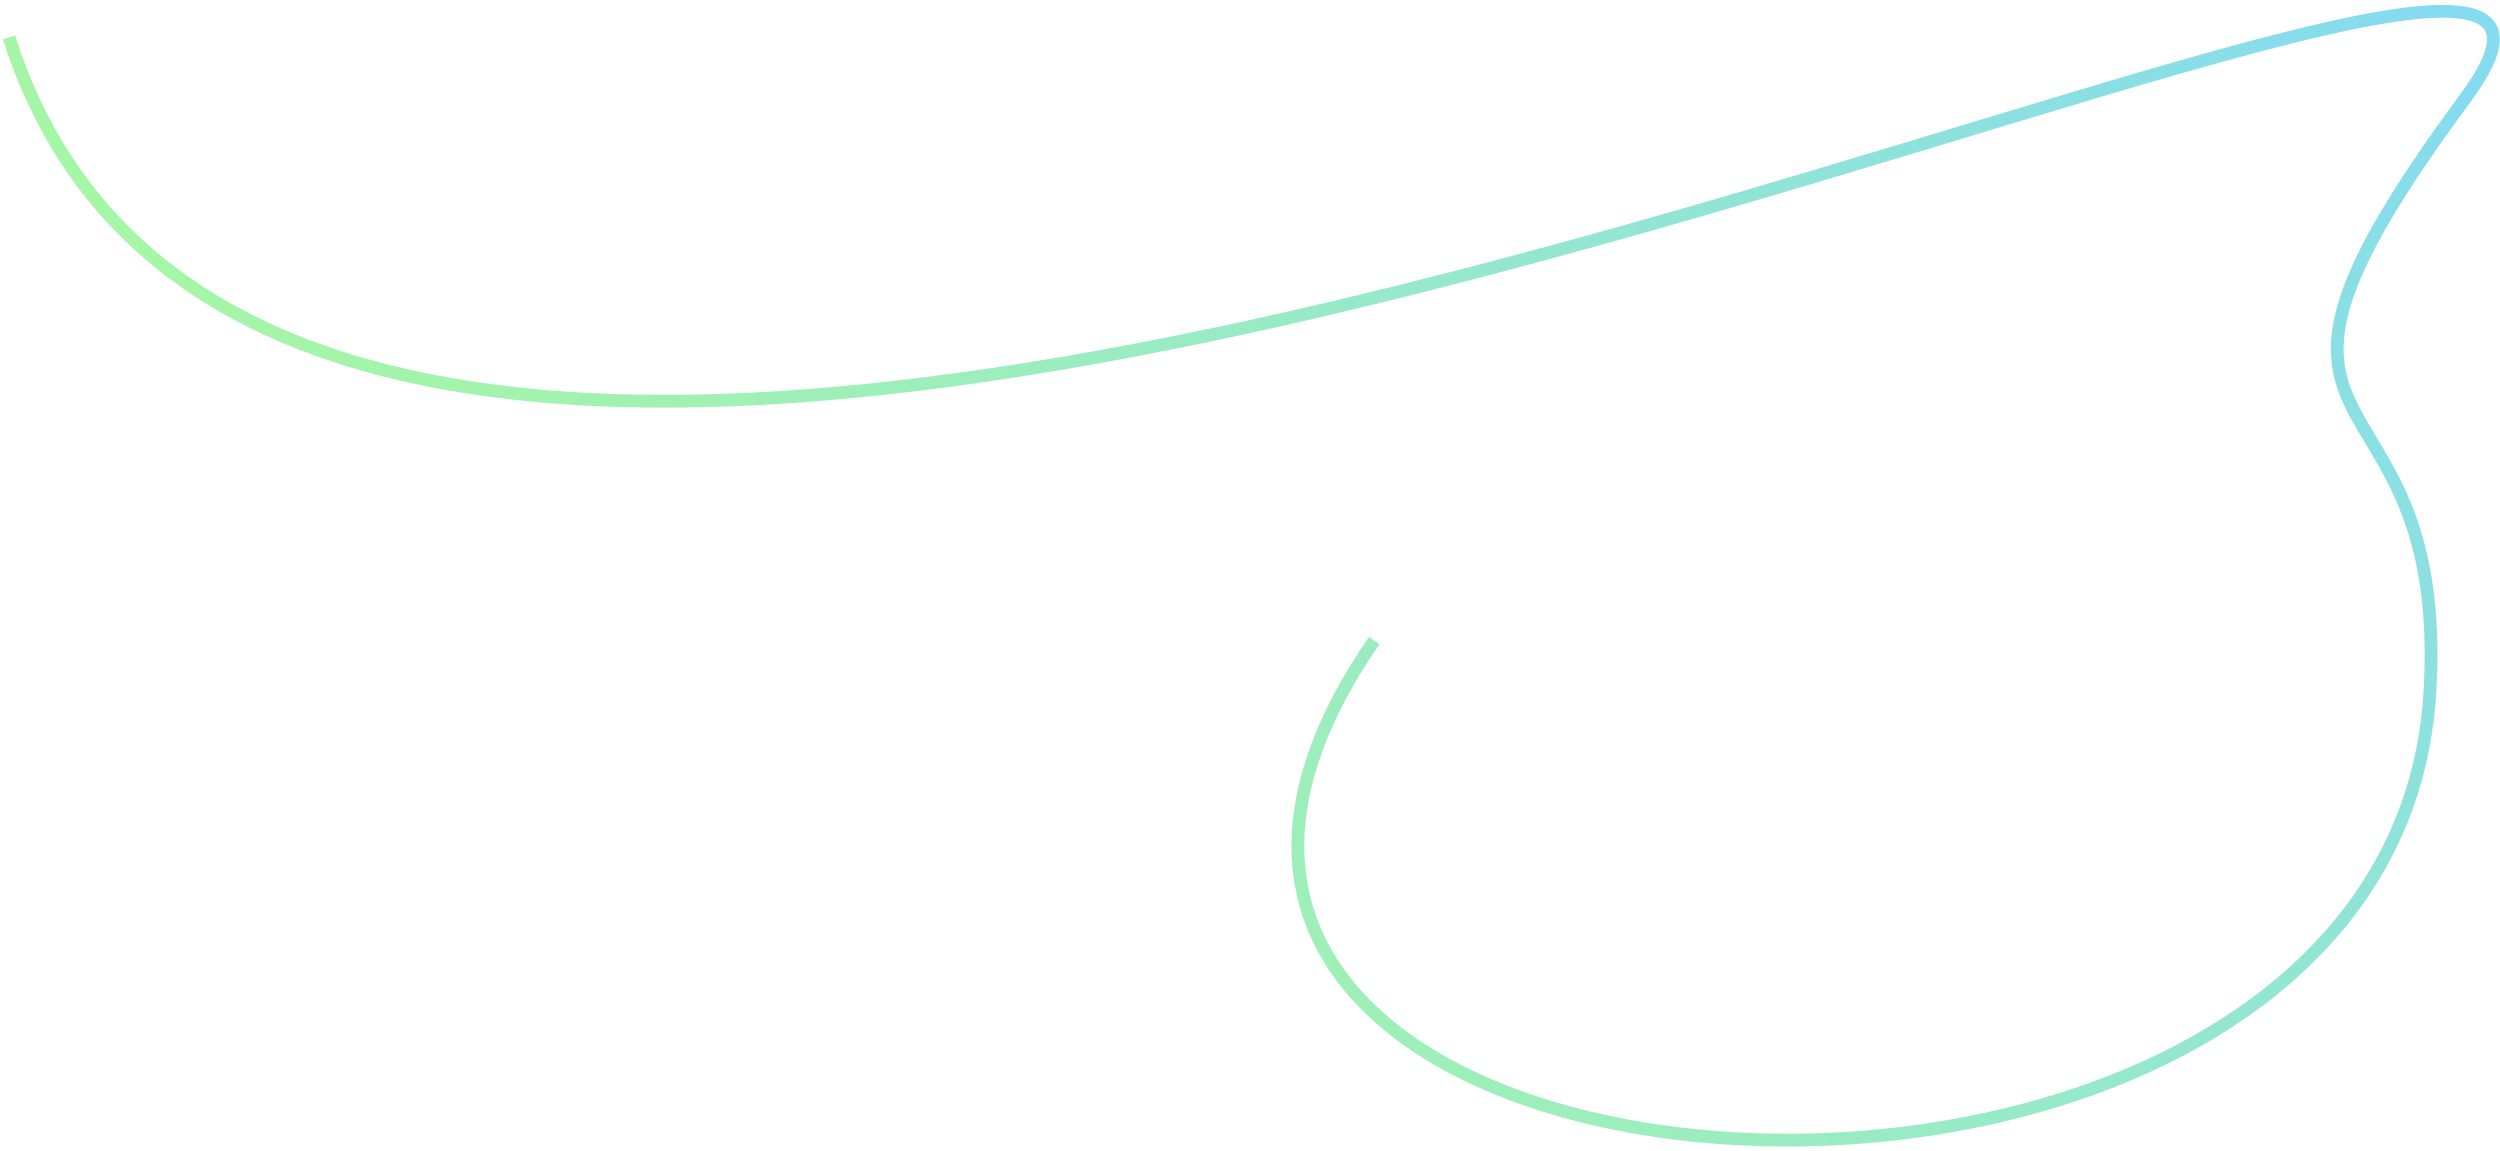 <svg width="391" height="180" viewBox="0 0 391 180" fill="none" xmlns="http://www.w3.org/2000/svg">
<path d="M1.41 5.852C49.83 158.37 435.108 -51.546 385.579 15.361C342.238 73.908 383.186 53.989 380.043 108.148C374.102 210.54 149.466 194.822 214.936 100.179" stroke="url(#paint0_linear_2648_40894)" stroke-width="2"/>
<defs>
<linearGradient id="paint0_linear_2648_40894" x1="-14.834" y1="35.824" x2="246.565" y2="-188.728" gradientUnits="userSpaceOnUse">
<stop stop-color="#A8F8A0"/>
<stop offset="1" stop-color="#83D9F5"/>
</linearGradient>
</defs>
</svg>
